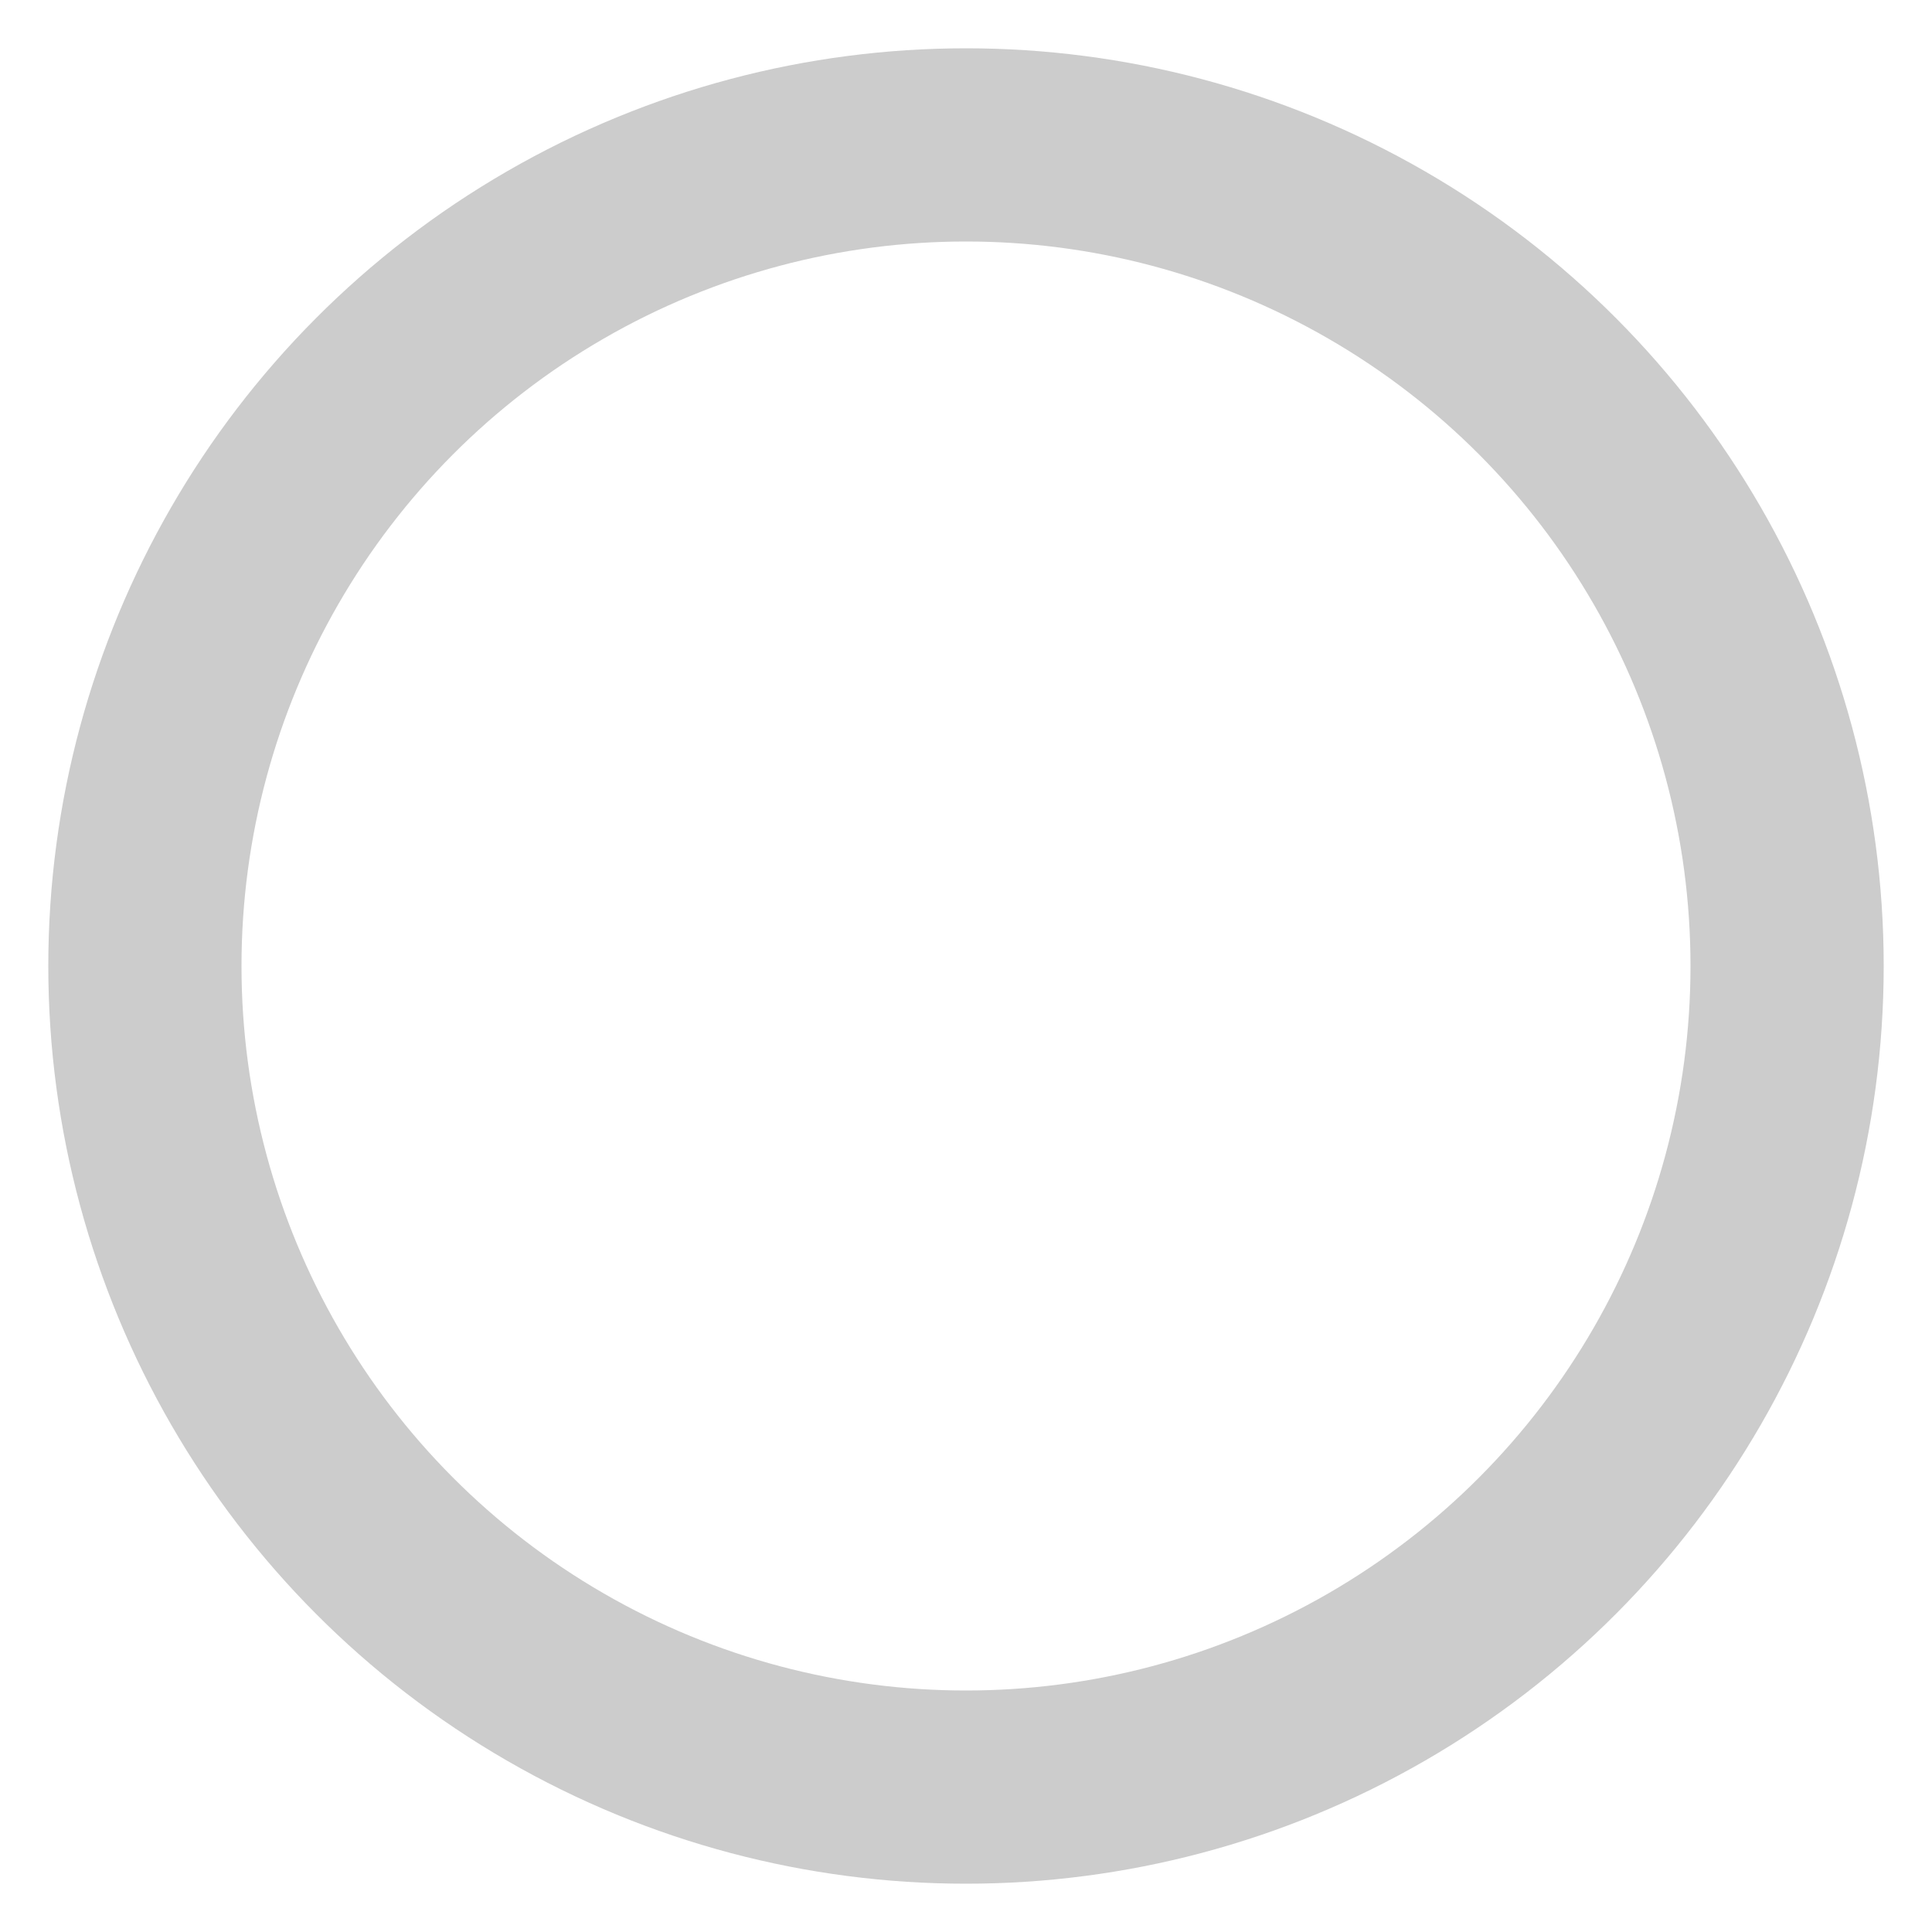 <?xml version="1.0" encoding="utf-8"?>
<!-- Generator: Adobe Illustrator 15.0.0, SVG Export Plug-In . SVG Version: 6.00 Build 0)  -->
<!DOCTYPE svg PUBLIC "-//W3C//DTD SVG 1.1//EN" "http://www.w3.org/Graphics/SVG/1.1/DTD/svg11.dtd">
<svg version="1.1" id="Layer_1" xmlns="http://www.w3.org/2000/svg" xmlns:xlink="http://www.w3.org/1999/xlink" x="0px" y="0px"
	 width="20px" height="20px" viewBox="0 0 20 20" enable-background="new 0 0 20 20" xml:space="preserve">
<circle fill="none" stroke="#CCCCCC" stroke-width="2" stroke-miterlimit="10" cx="10" cy="10" r="8.5"/>
<circle fill="none" stroke="#909293" stroke-width="2" stroke-miterlimit="10" cx="30.5" cy="10" r="8.5"/>
<circle fill="none" stroke="#909293" stroke-width="2" stroke-miterlimit="10" cx="50.75" cy="10" r="8.5"/>
<circle fill="#909293" cx="50.75" cy="10" r="3.25"/>
</svg>
